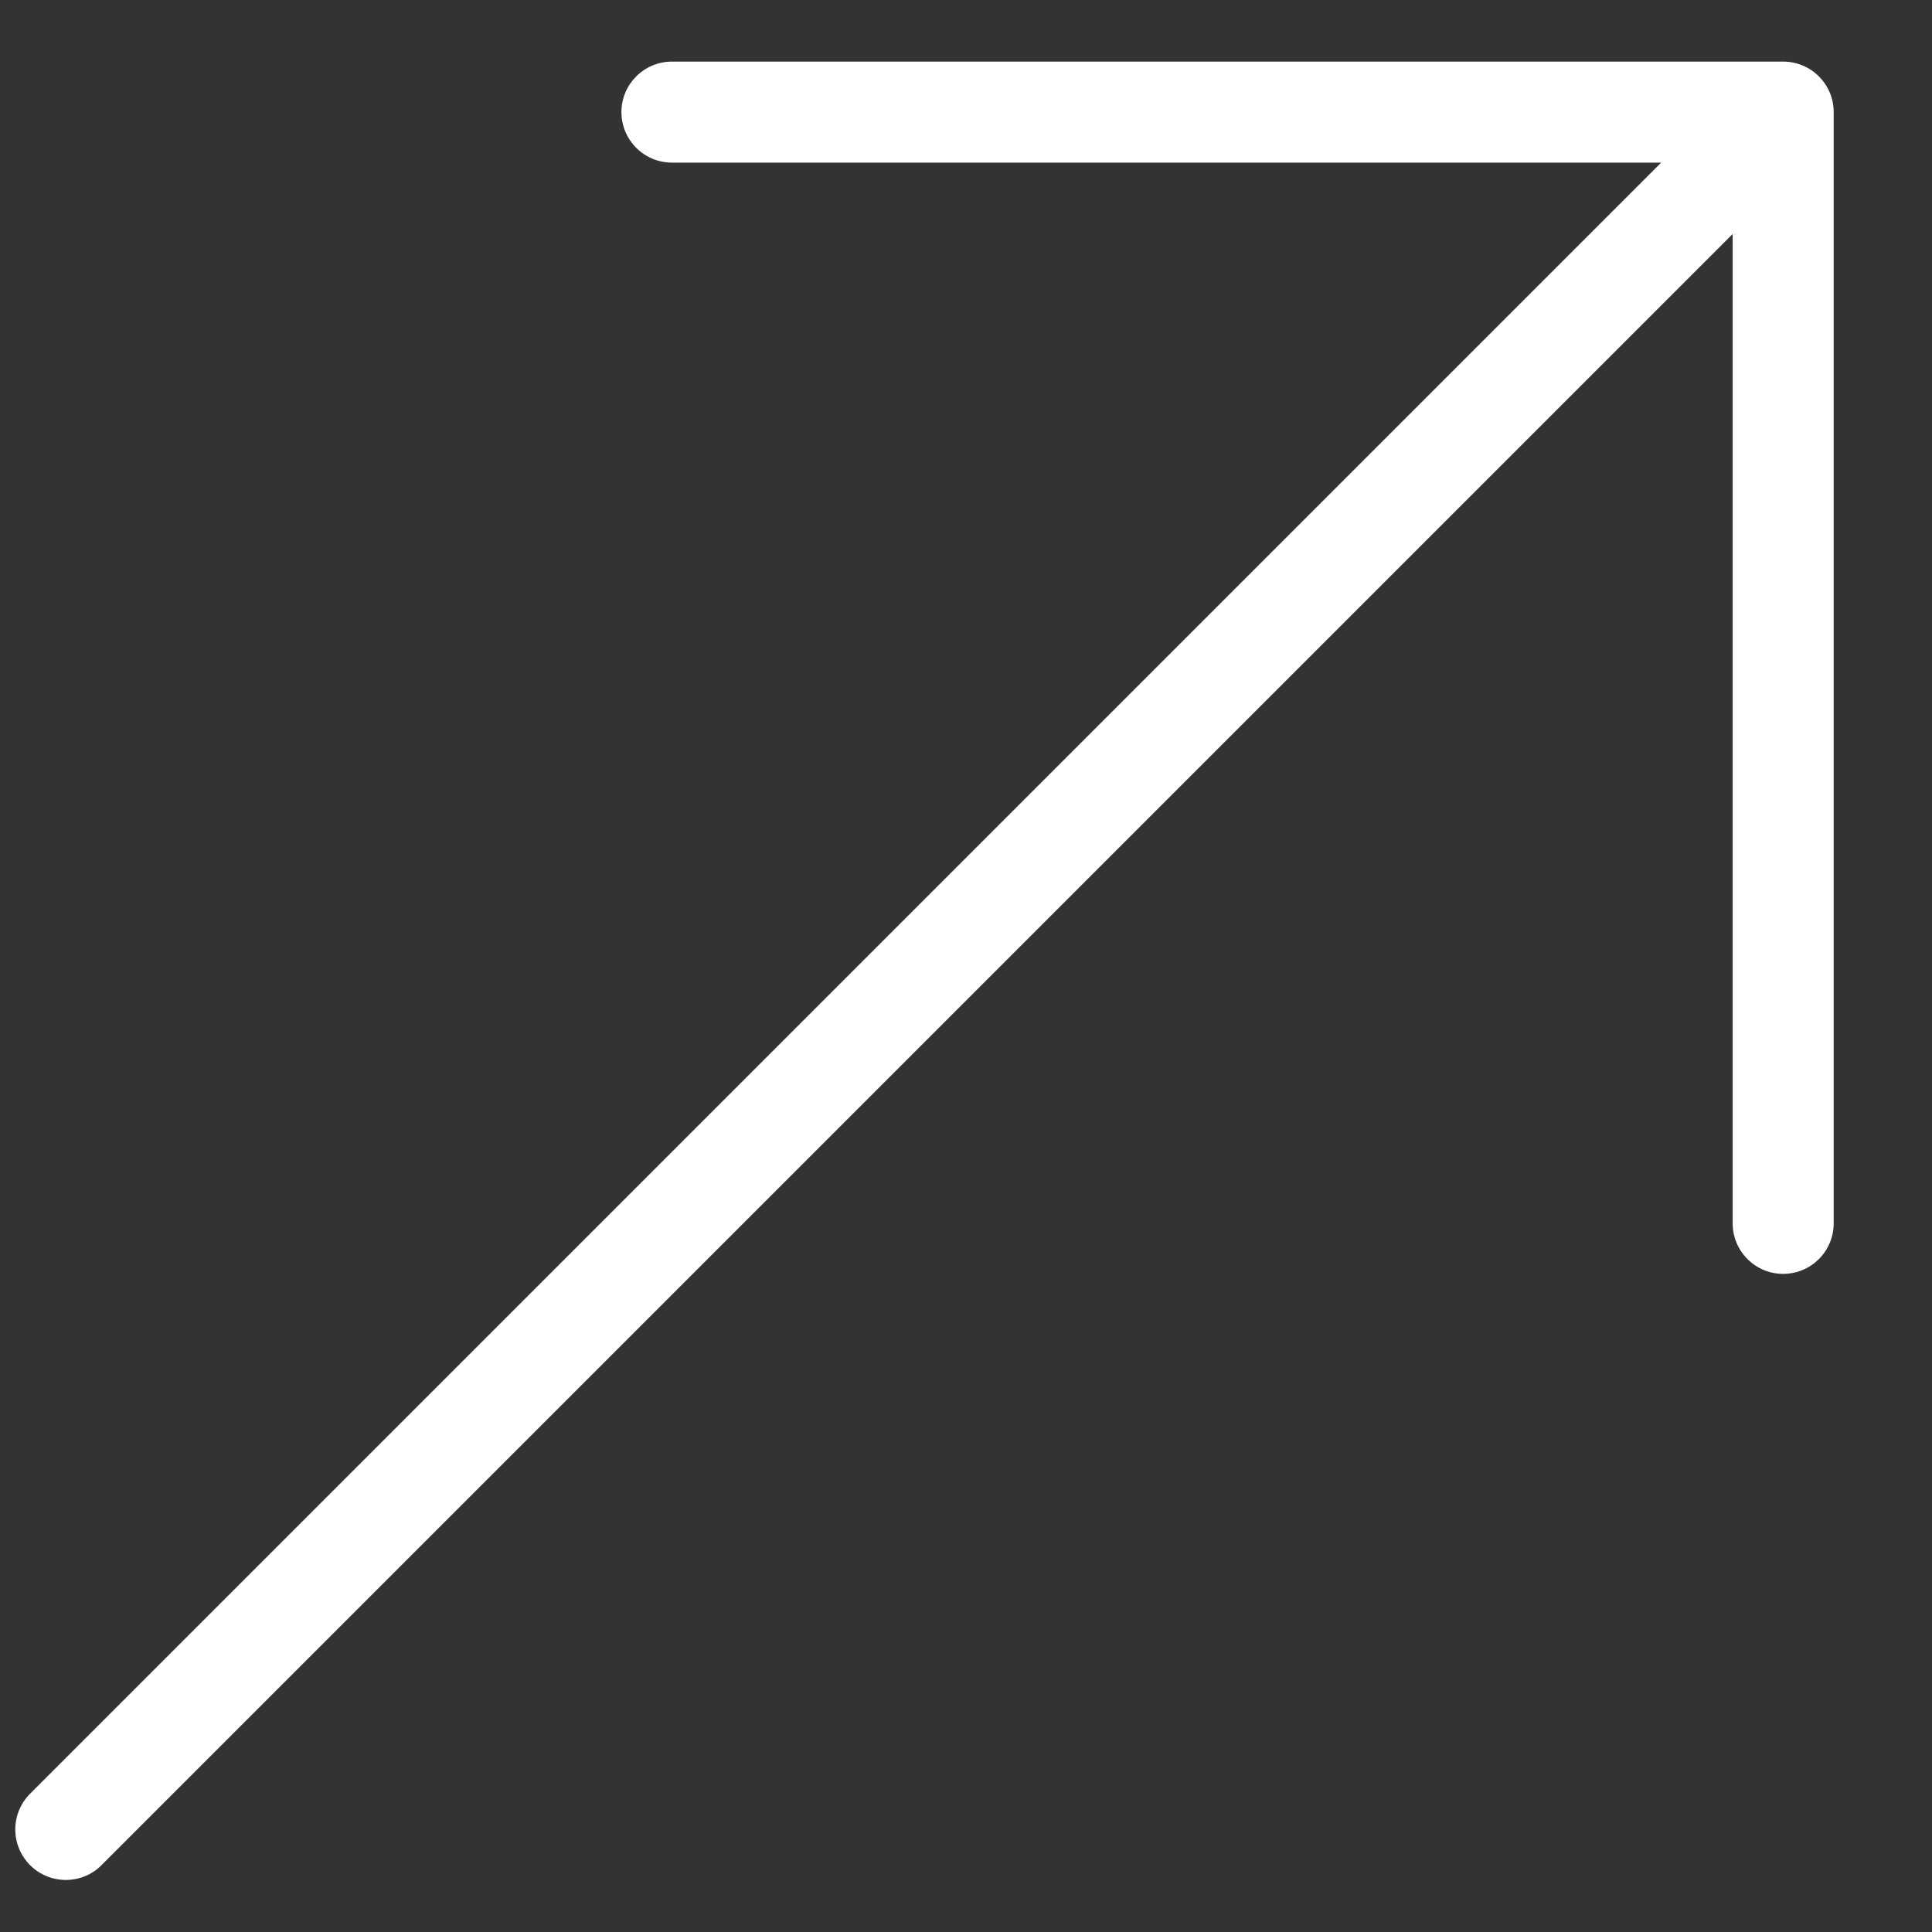 <svg width="17" height="17" viewBox="0 0 17 17" fill="none" xmlns="http://www.w3.org/2000/svg">
<rect x="0" y="0" width="17" height="17" fill="#333333" stroke="none"/>
<g clip-path="url(#clip0_201_12)">
<path d="M15.69 0.542H5.913C5.667 0.542 5.468 0.741 5.468 0.986C5.468 1.232 5.667 1.431 5.913 1.431H14.617L0.265 15.783C0.091 15.957 0.091 16.238 0.265 16.412C0.352 16.499 0.466 16.542 0.579 16.542C0.693 16.542 0.807 16.499 0.893 16.412L15.246 2.059V10.764C15.246 11.01 15.445 11.209 15.69 11.209C15.936 11.209 16.135 11.01 16.135 10.764V0.986C16.135 0.741 15.936 0.542 15.69 0.542Z" fill="white"/>
</g>
<defs>
<clipPath id="clip0_201_12">
<rect width="16" height="16" fill="white" transform="translate(0.135 0.542)"/>
</clipPath>
</defs>
</svg>
